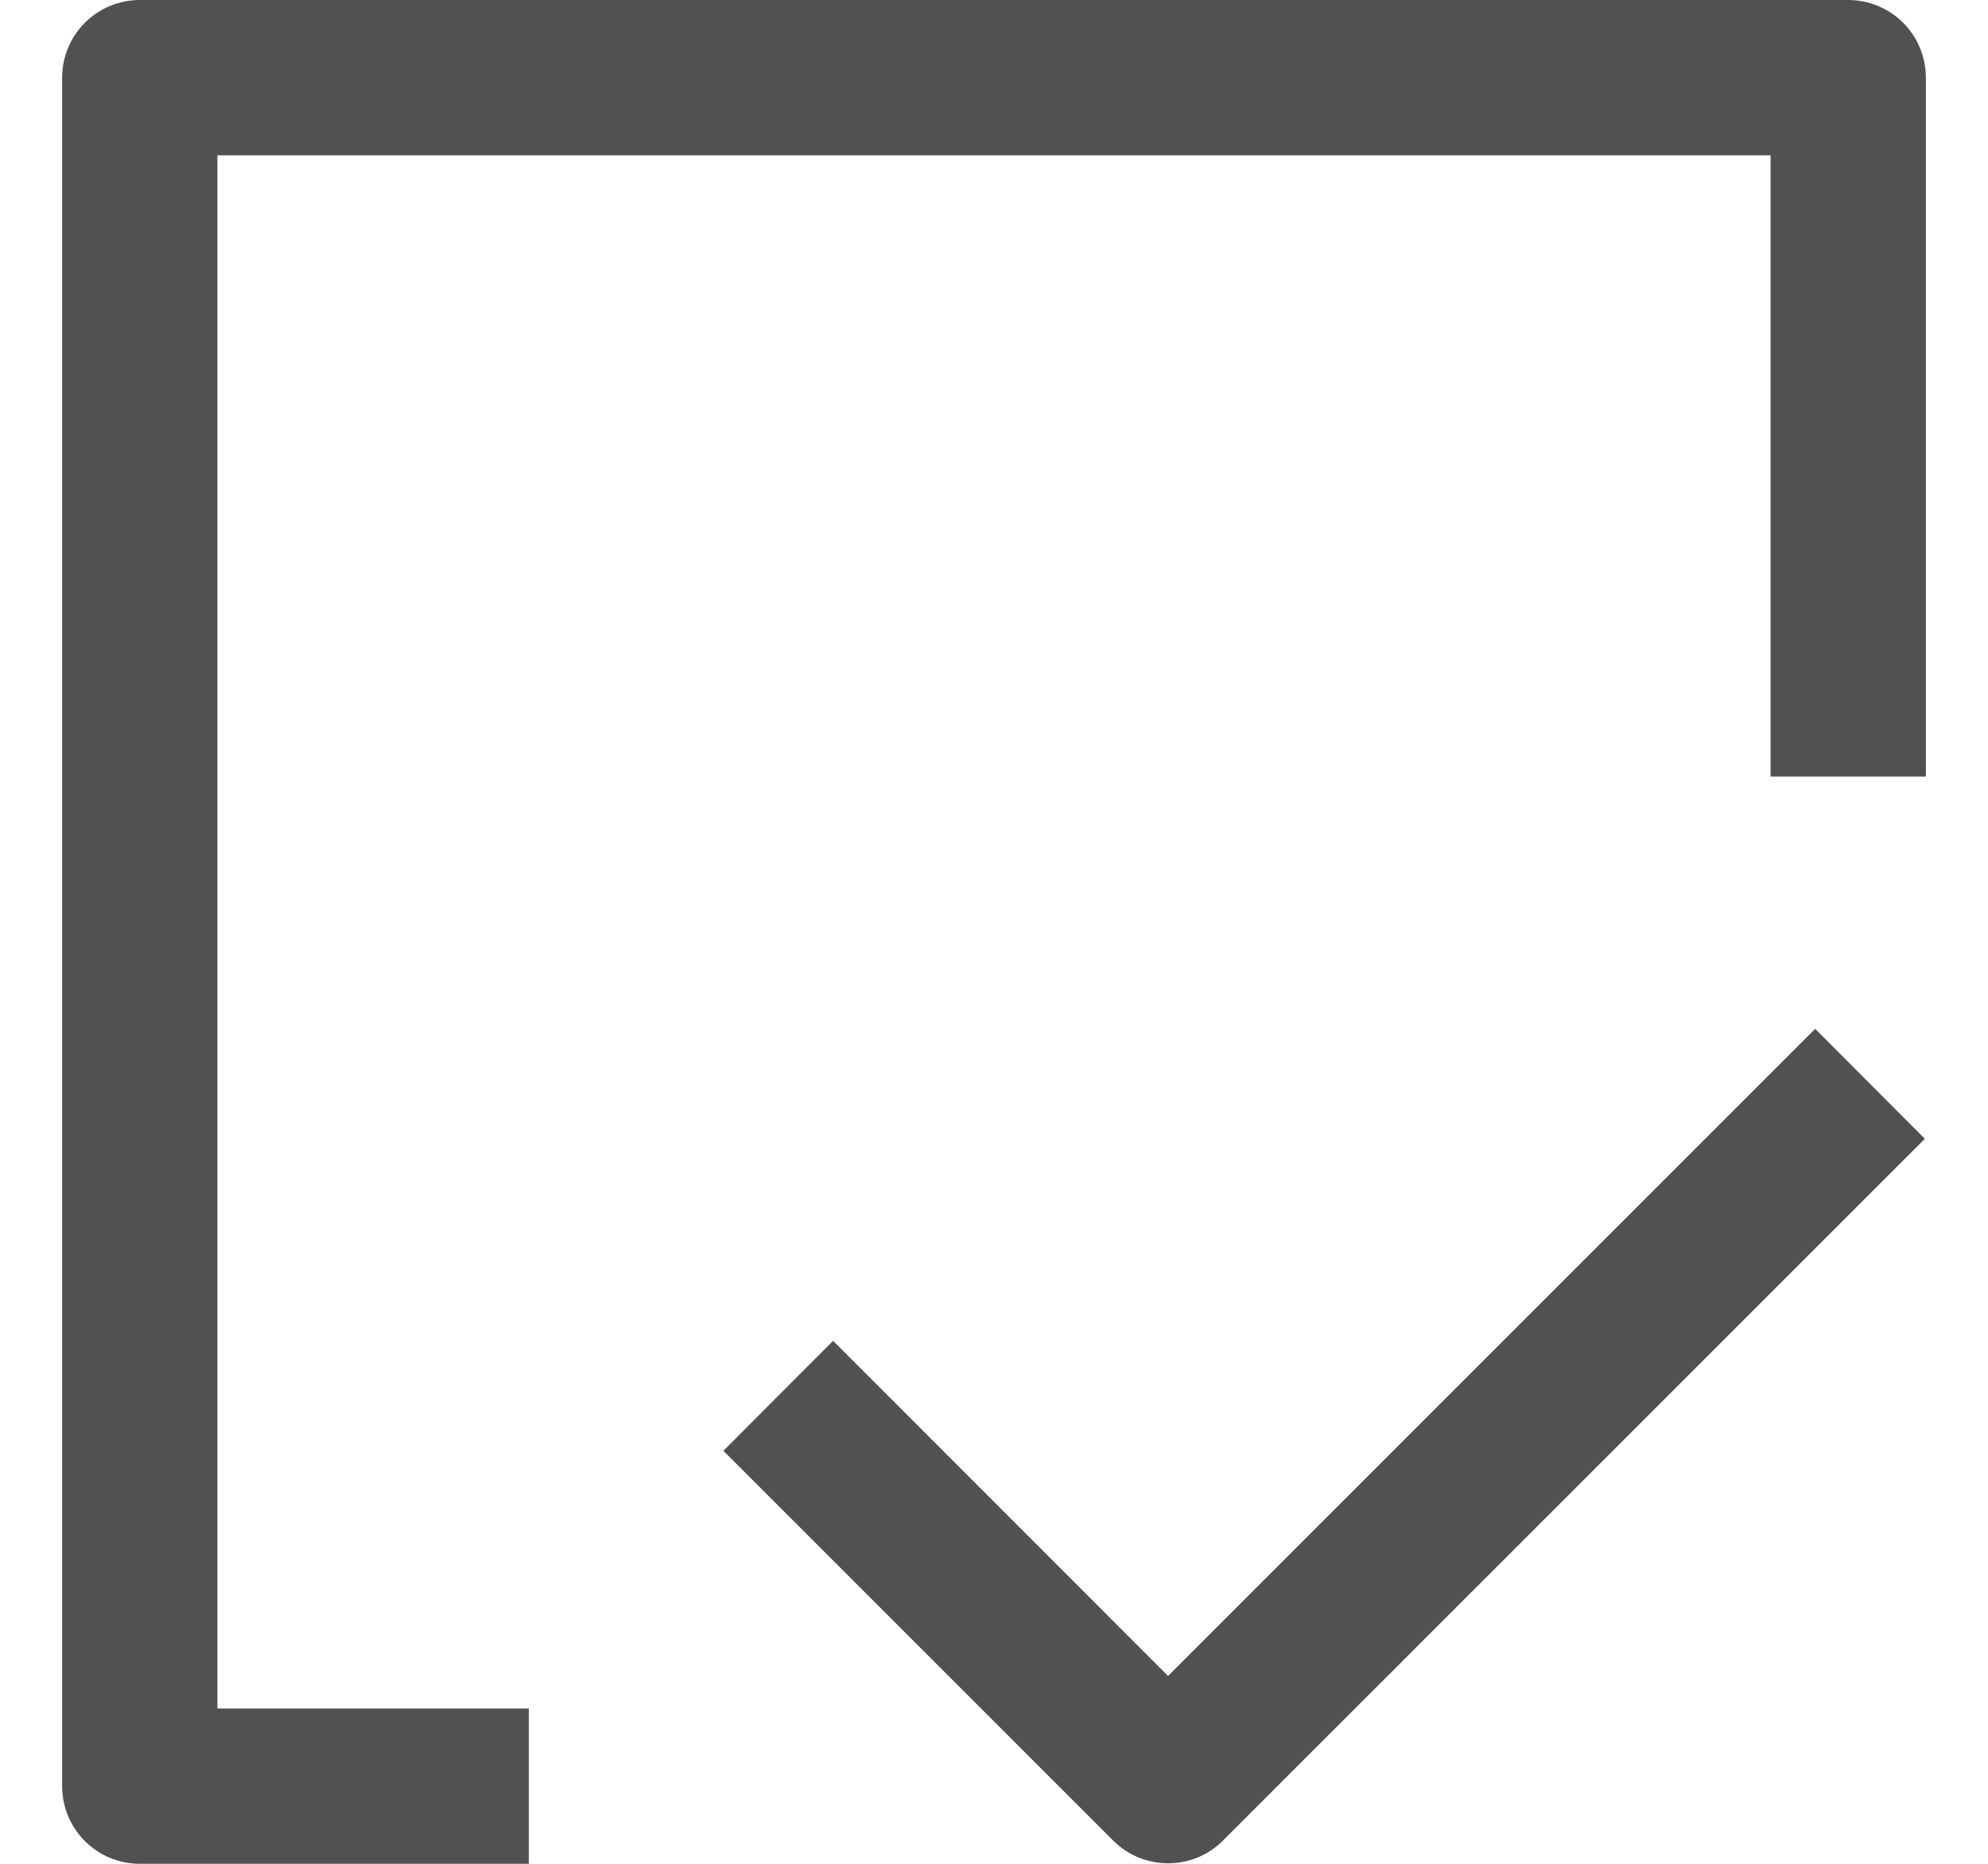 <svg width="16" height="15" viewBox="0 0 16 15" fill="none" xmlns="http://www.w3.org/2000/svg">
<path fill-rule="evenodd" clip-rule="evenodd" d="M0.5 0.625C0.5 0.459 0.566 0.3 0.683 0.183C0.8 0.066 0.959 0 1.125 0H14.875C15.041 0 15.2 0.066 15.317 0.183C15.434 0.3 15.5 0.459 15.5 0.625V6.25H14.25V1.25H1.75V13.75H4.256V15H1.125C0.959 15 0.8 14.934 0.683 14.817C0.566 14.7 0.5 14.541 0.5 14.375V0.625ZM15.492 9.165L9.842 14.814C9.725 14.931 9.567 14.996 9.401 14.996C9.236 14.996 9.077 14.931 8.96 14.814L5.822 11.676L6.705 10.791L9.401 13.488L14.609 8.28L15.492 9.165Z" fill="#515151"/>
</svg>
